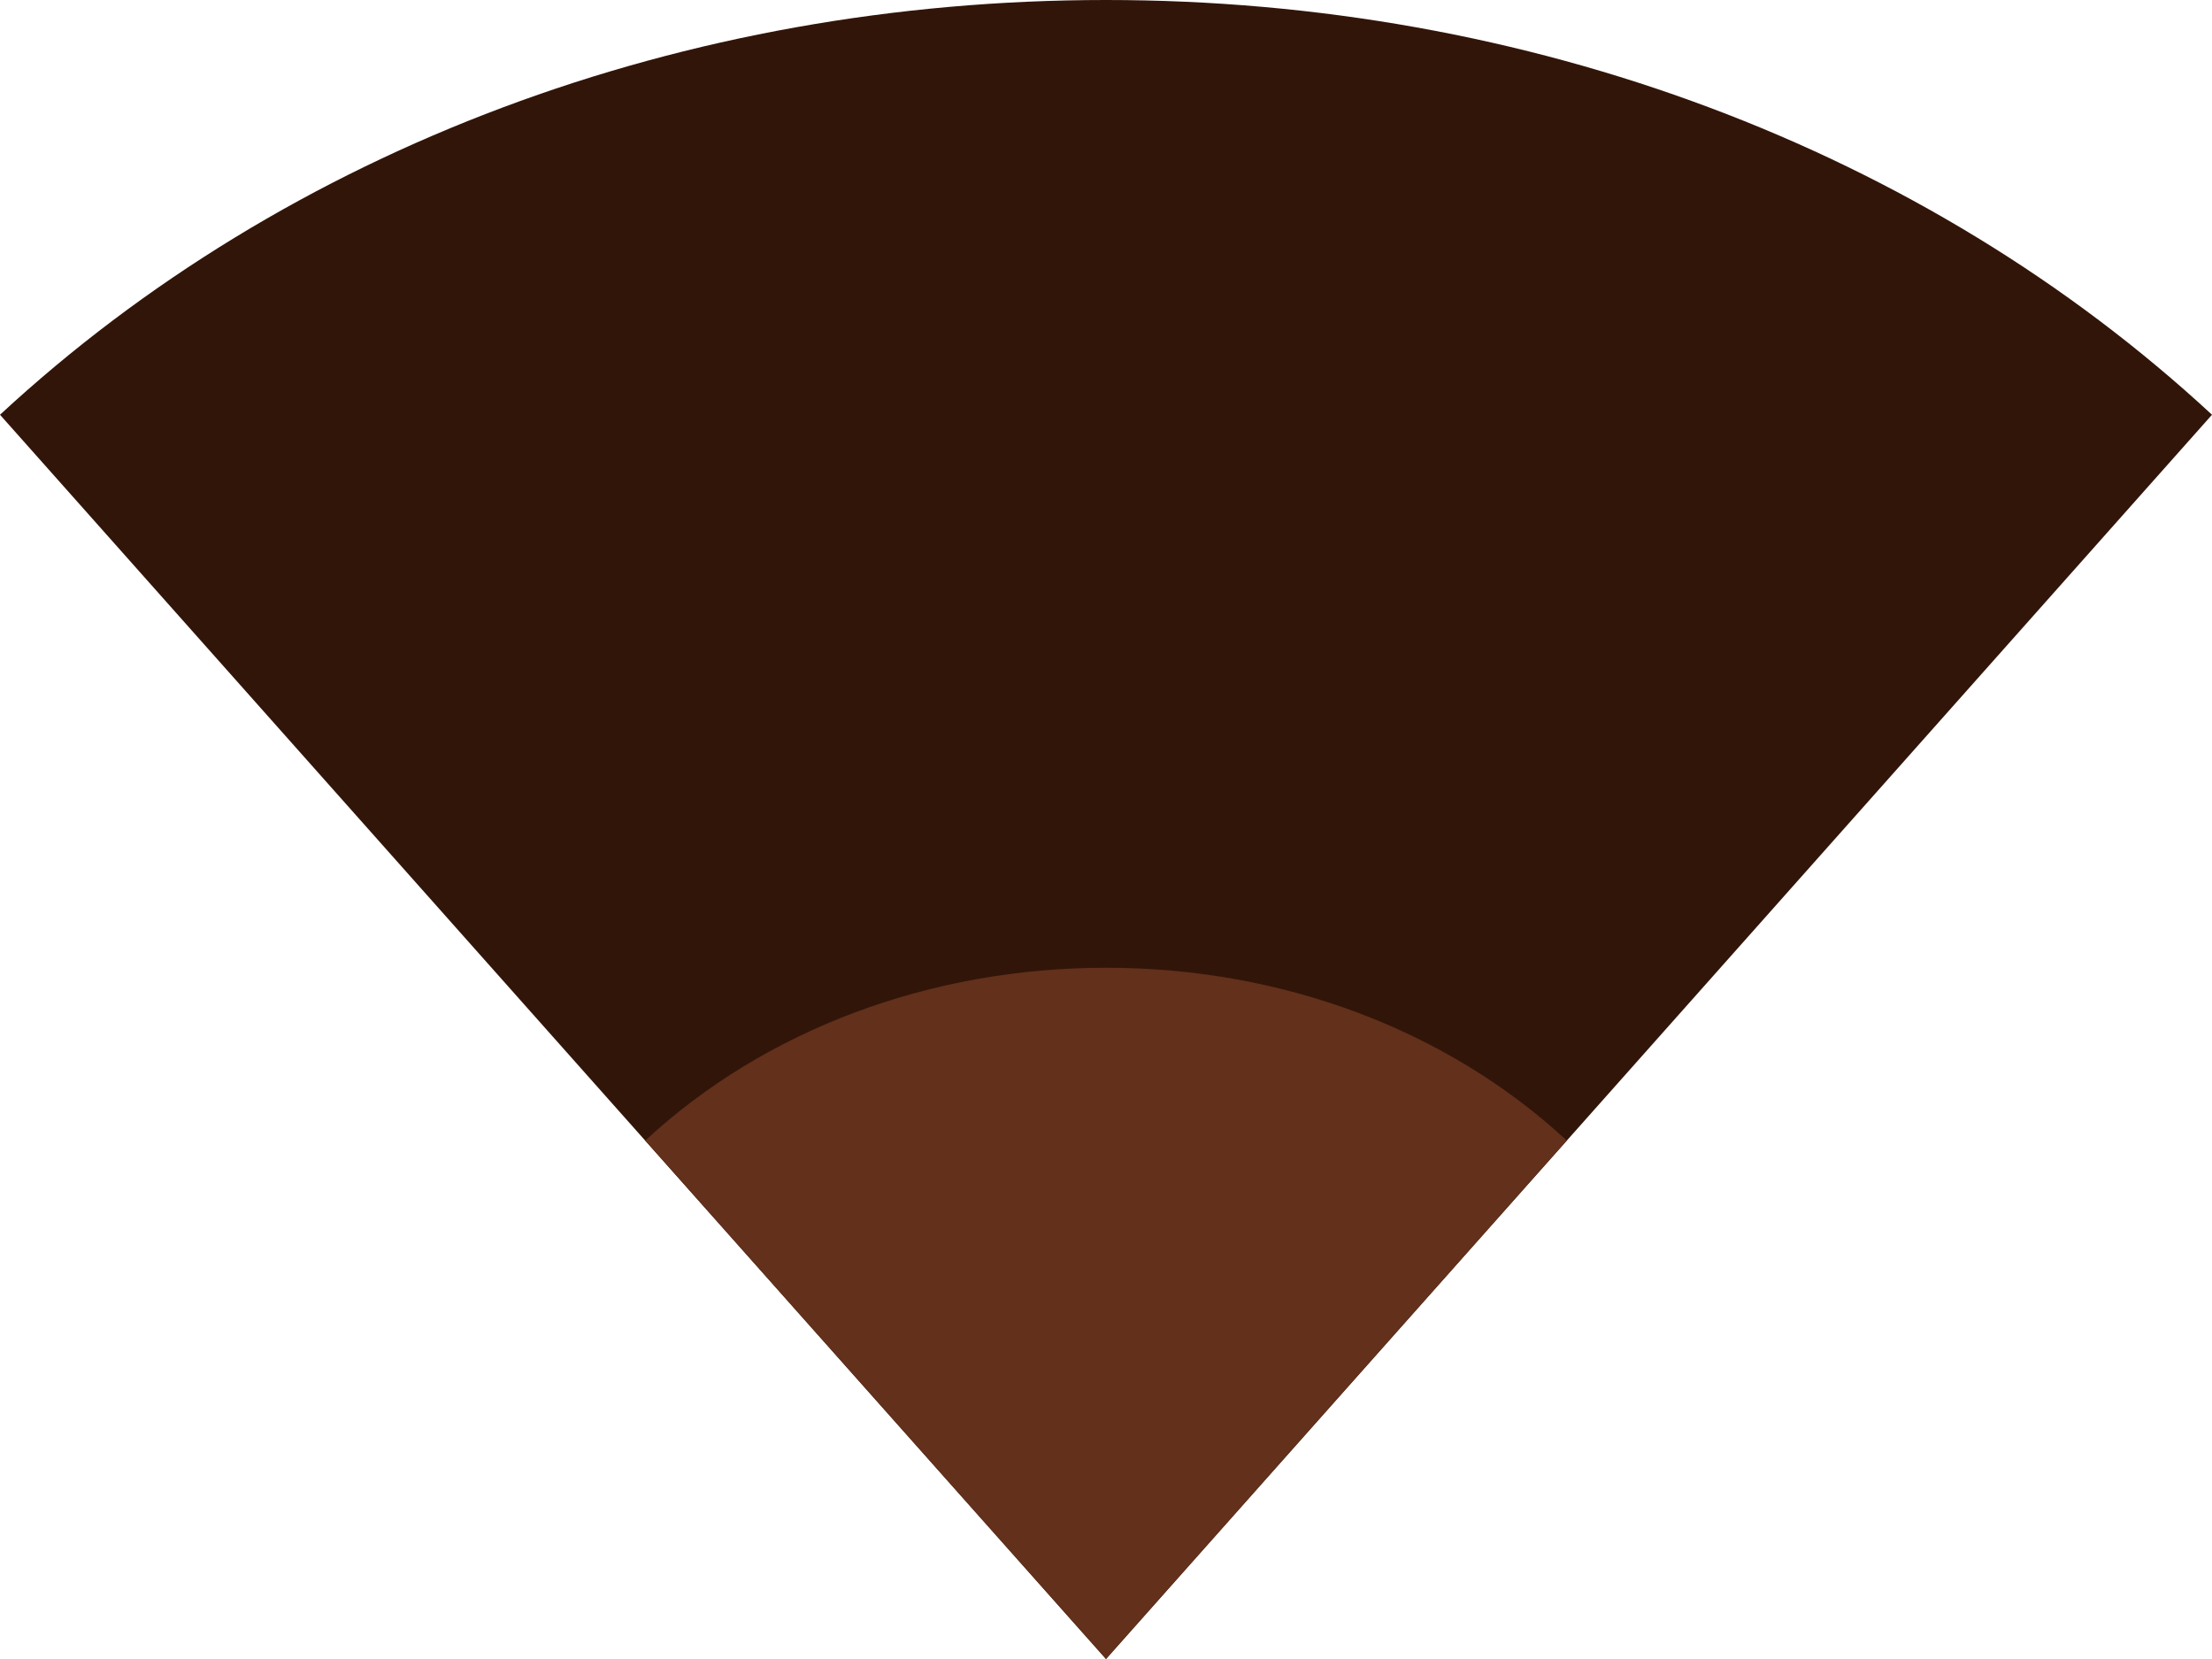 <?xml version="1.0" encoding="UTF-8" standalone="no"?>
<svg
   width="16"
   height="12"
   version="1.1"
   id="svg2477"
   sodipodi:docname="network-wireless-signal-low.svg"
   inkscape:version="1.1 (c4e8f9ed74, 2021-05-24)"
   inkscape:export-filename="/home/neo/.config/awesome/icons/sidebar/vanilla/network-wireless-signal-low.png"
   inkscape:export-xdpi="3000.0002"
   inkscape:export-ydpi="3000.0002"
   xmlns:inkscape="http://www.inkscape.org/namespaces/inkscape"
   xmlns:sodipodi="http://sodipodi.sourceforge.net/DTD/sodipodi-0.dtd"
   xmlns="http://www.w3.org/2000/svg"
   xmlns:svg="http://www.w3.org/2000/svg">
  <sodipodi:namedview
     id="namedview2479"
     pagecolor="#ffffff"
     bordercolor="#666666"
     borderopacity="1.0"
     inkscape:pageshadow="2"
     inkscape:pageopacity="0.0"
     inkscape:pagecheckerboard="0"
     showgrid="false"
     inkscape:zoom="34.5625"
     inkscape:cx="8"
     inkscape:cy="6.0180832"
     inkscape:window-width="1860"
     inkscape:window-height="1013"
     inkscape:window-x="30"
     inkscape:window-y="37"
     inkscape:window-maximized="0"
     inkscape:current-layer="svg2477" />
  <defs
     id="defs2471">
    <style
       id="current-color-scheme"
       type="text/css">
   .ColorScheme-Text { color:#dfdfdf; } .ColorScheme-Highlight { color:#4285f4; }
  </style>
  </defs>
  <path
     style="opacity:1;fill:#321509;fill-opacity:1"
     class="ColorScheme-Text"
     d="M 0,3 C 2.081,1.073 4.949,0 8,0 c 3.051,0 5.919,1.073 8,3 l -8,9 z"
     id="path2473" />
  <path
     style="fill:#62301b;fill-opacity:1"
     class="ColorScheme-Text"
     d="M 4.667,8.25 C 5.534,7.447 6.729,7 8,7 9.271,7 10.466,7.447 11.333,8.25 L 8,12 Z"
     id="path2475" />
</svg>
